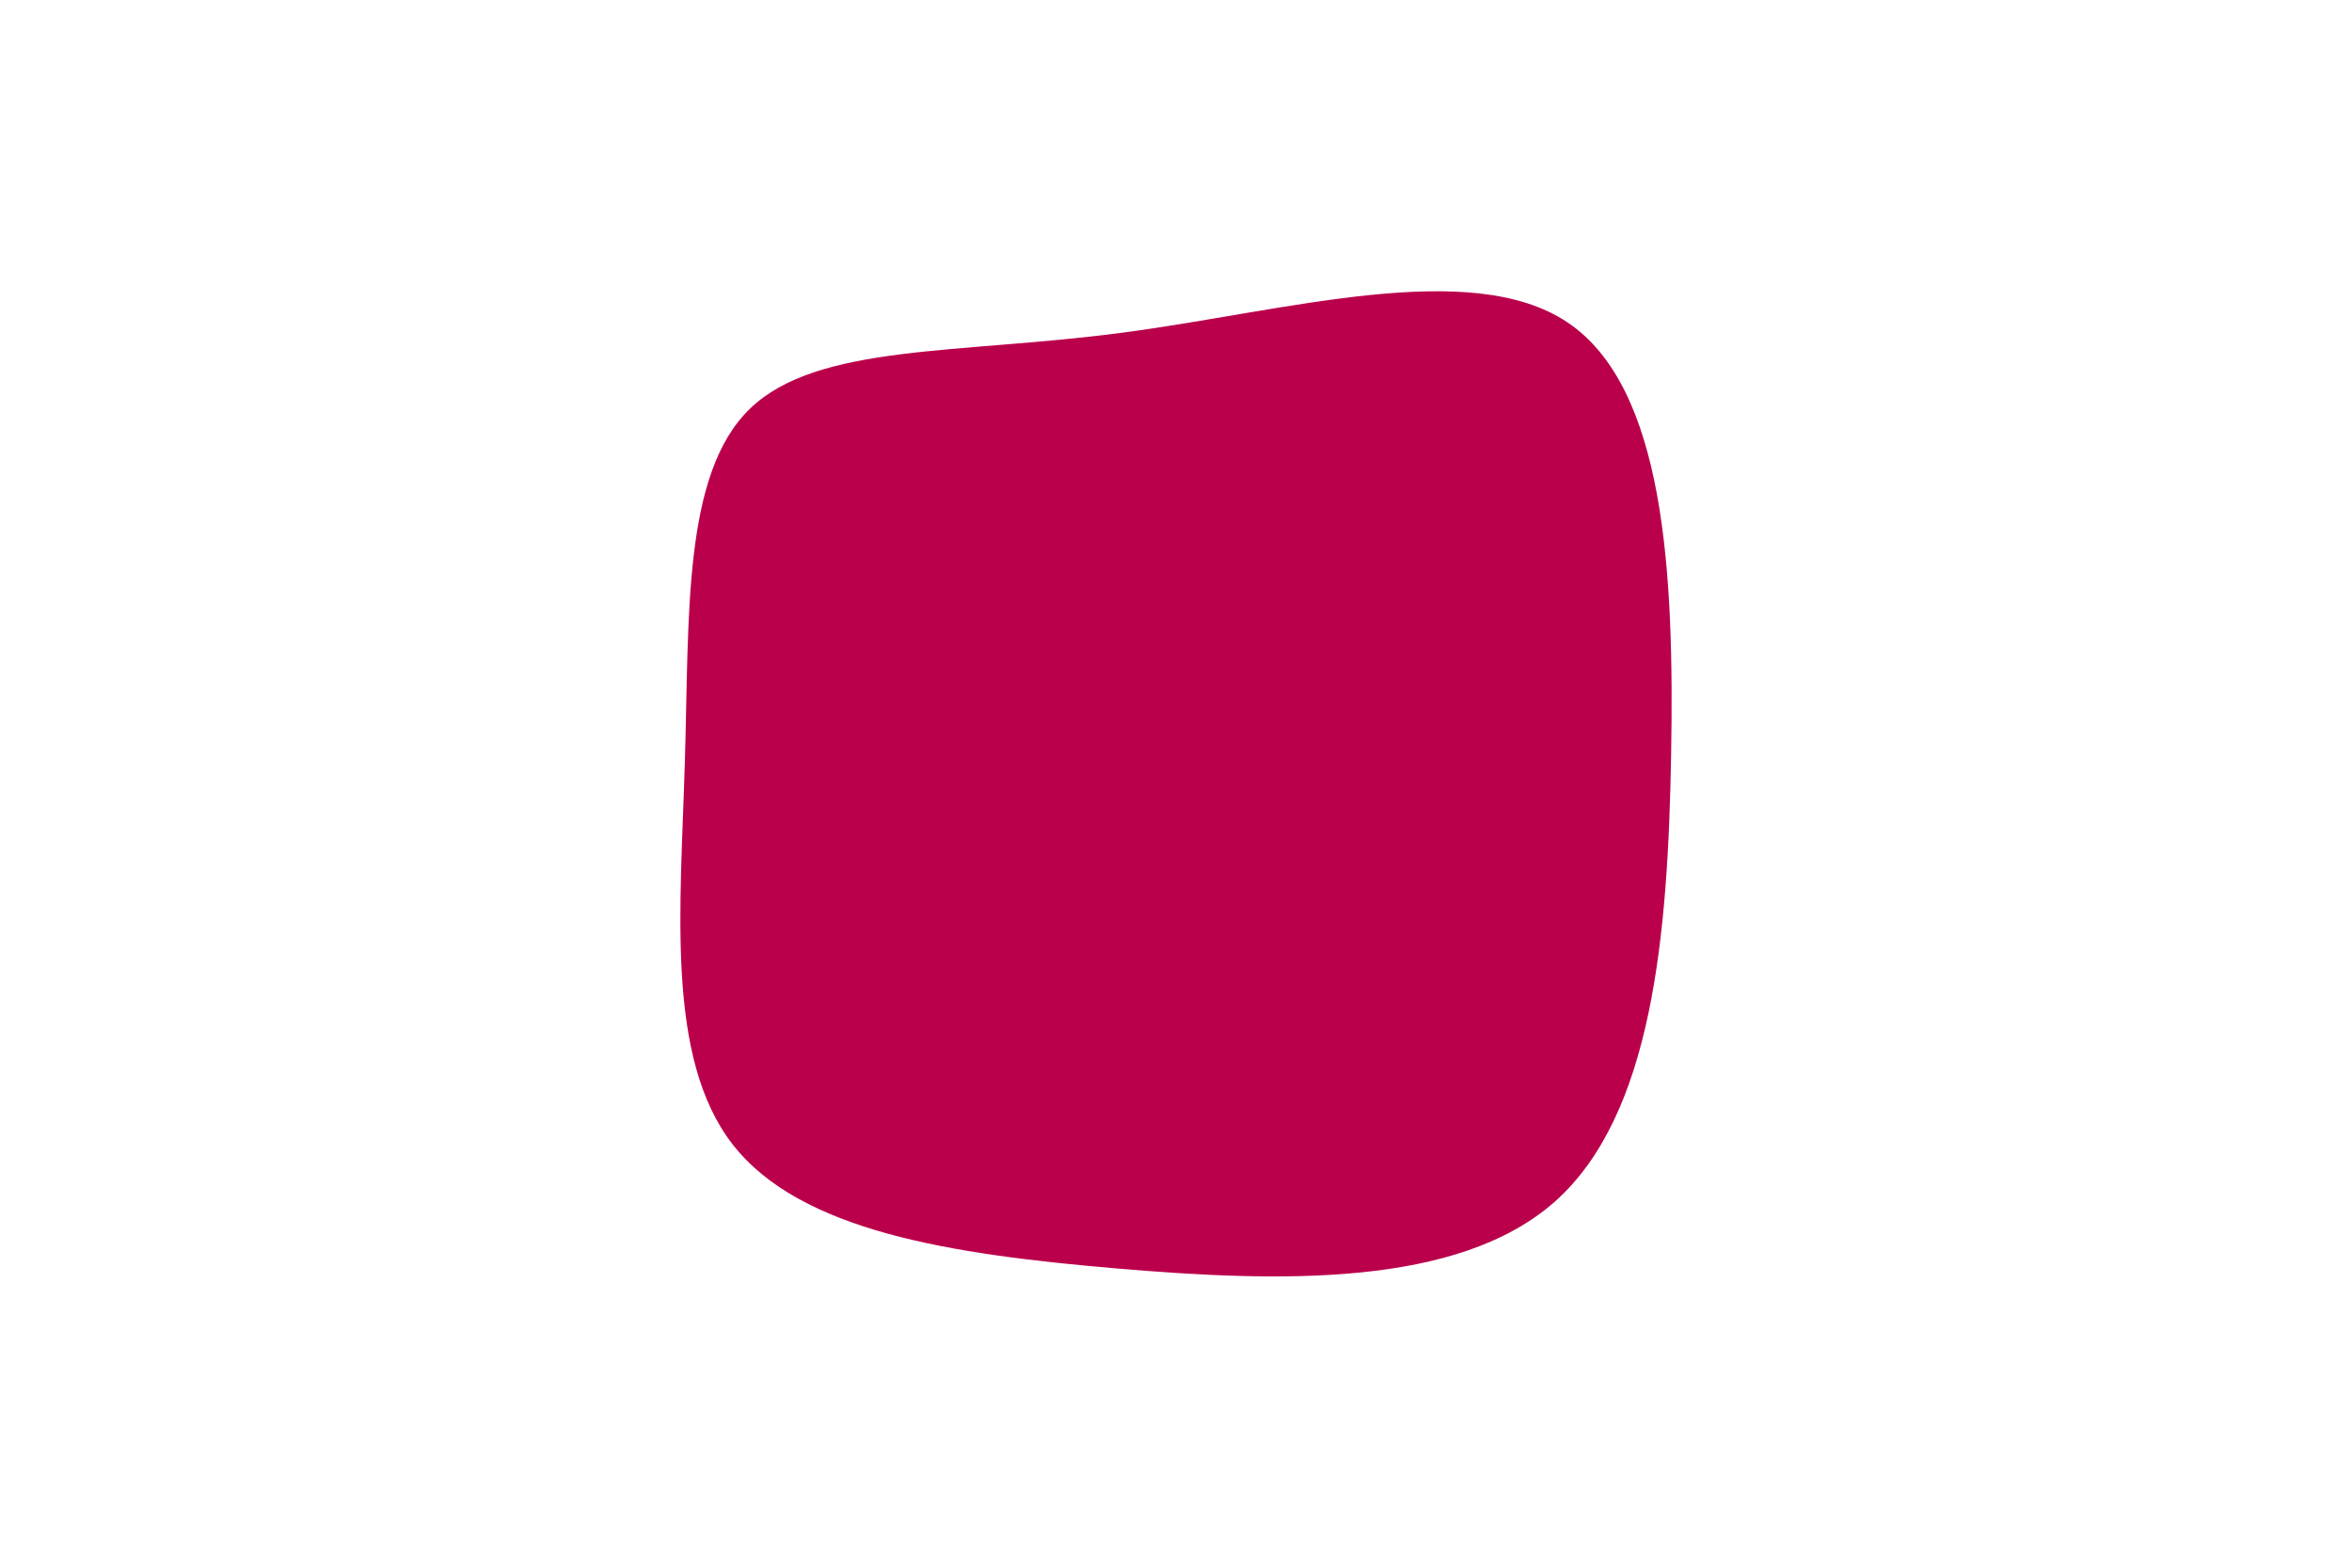 <svg id="visual" viewBox="0 0 900 600" width="900" height="600" xmlns="http://www.w3.org/2000/svg" xmlns:xlink="http://www.w3.org/1999/xlink" version="1.1"><g transform="translate(421.266 289.825)"><path d="M178.6 -166.4C215.8 -141.4 219.4 -70.7 218.2 -1.2C217 68.4 211 136.7 173.9 169.9C136.7 203 68.4 201 5.4 195.6C-57.5 190.2 -115 181.4 -140.9 148.2C-166.7 115 -160.8 57.5 -159.2 1.6C-157.5 -54.2 -160.1 -108.4 -134.3 -133.4C-108.4 -158.4 -54.2 -154.2 8.2 -162.5C70.7 -170.7 141.4 -191.4 178.6 -166.4" fill="#BB004B"></path></g></svg>